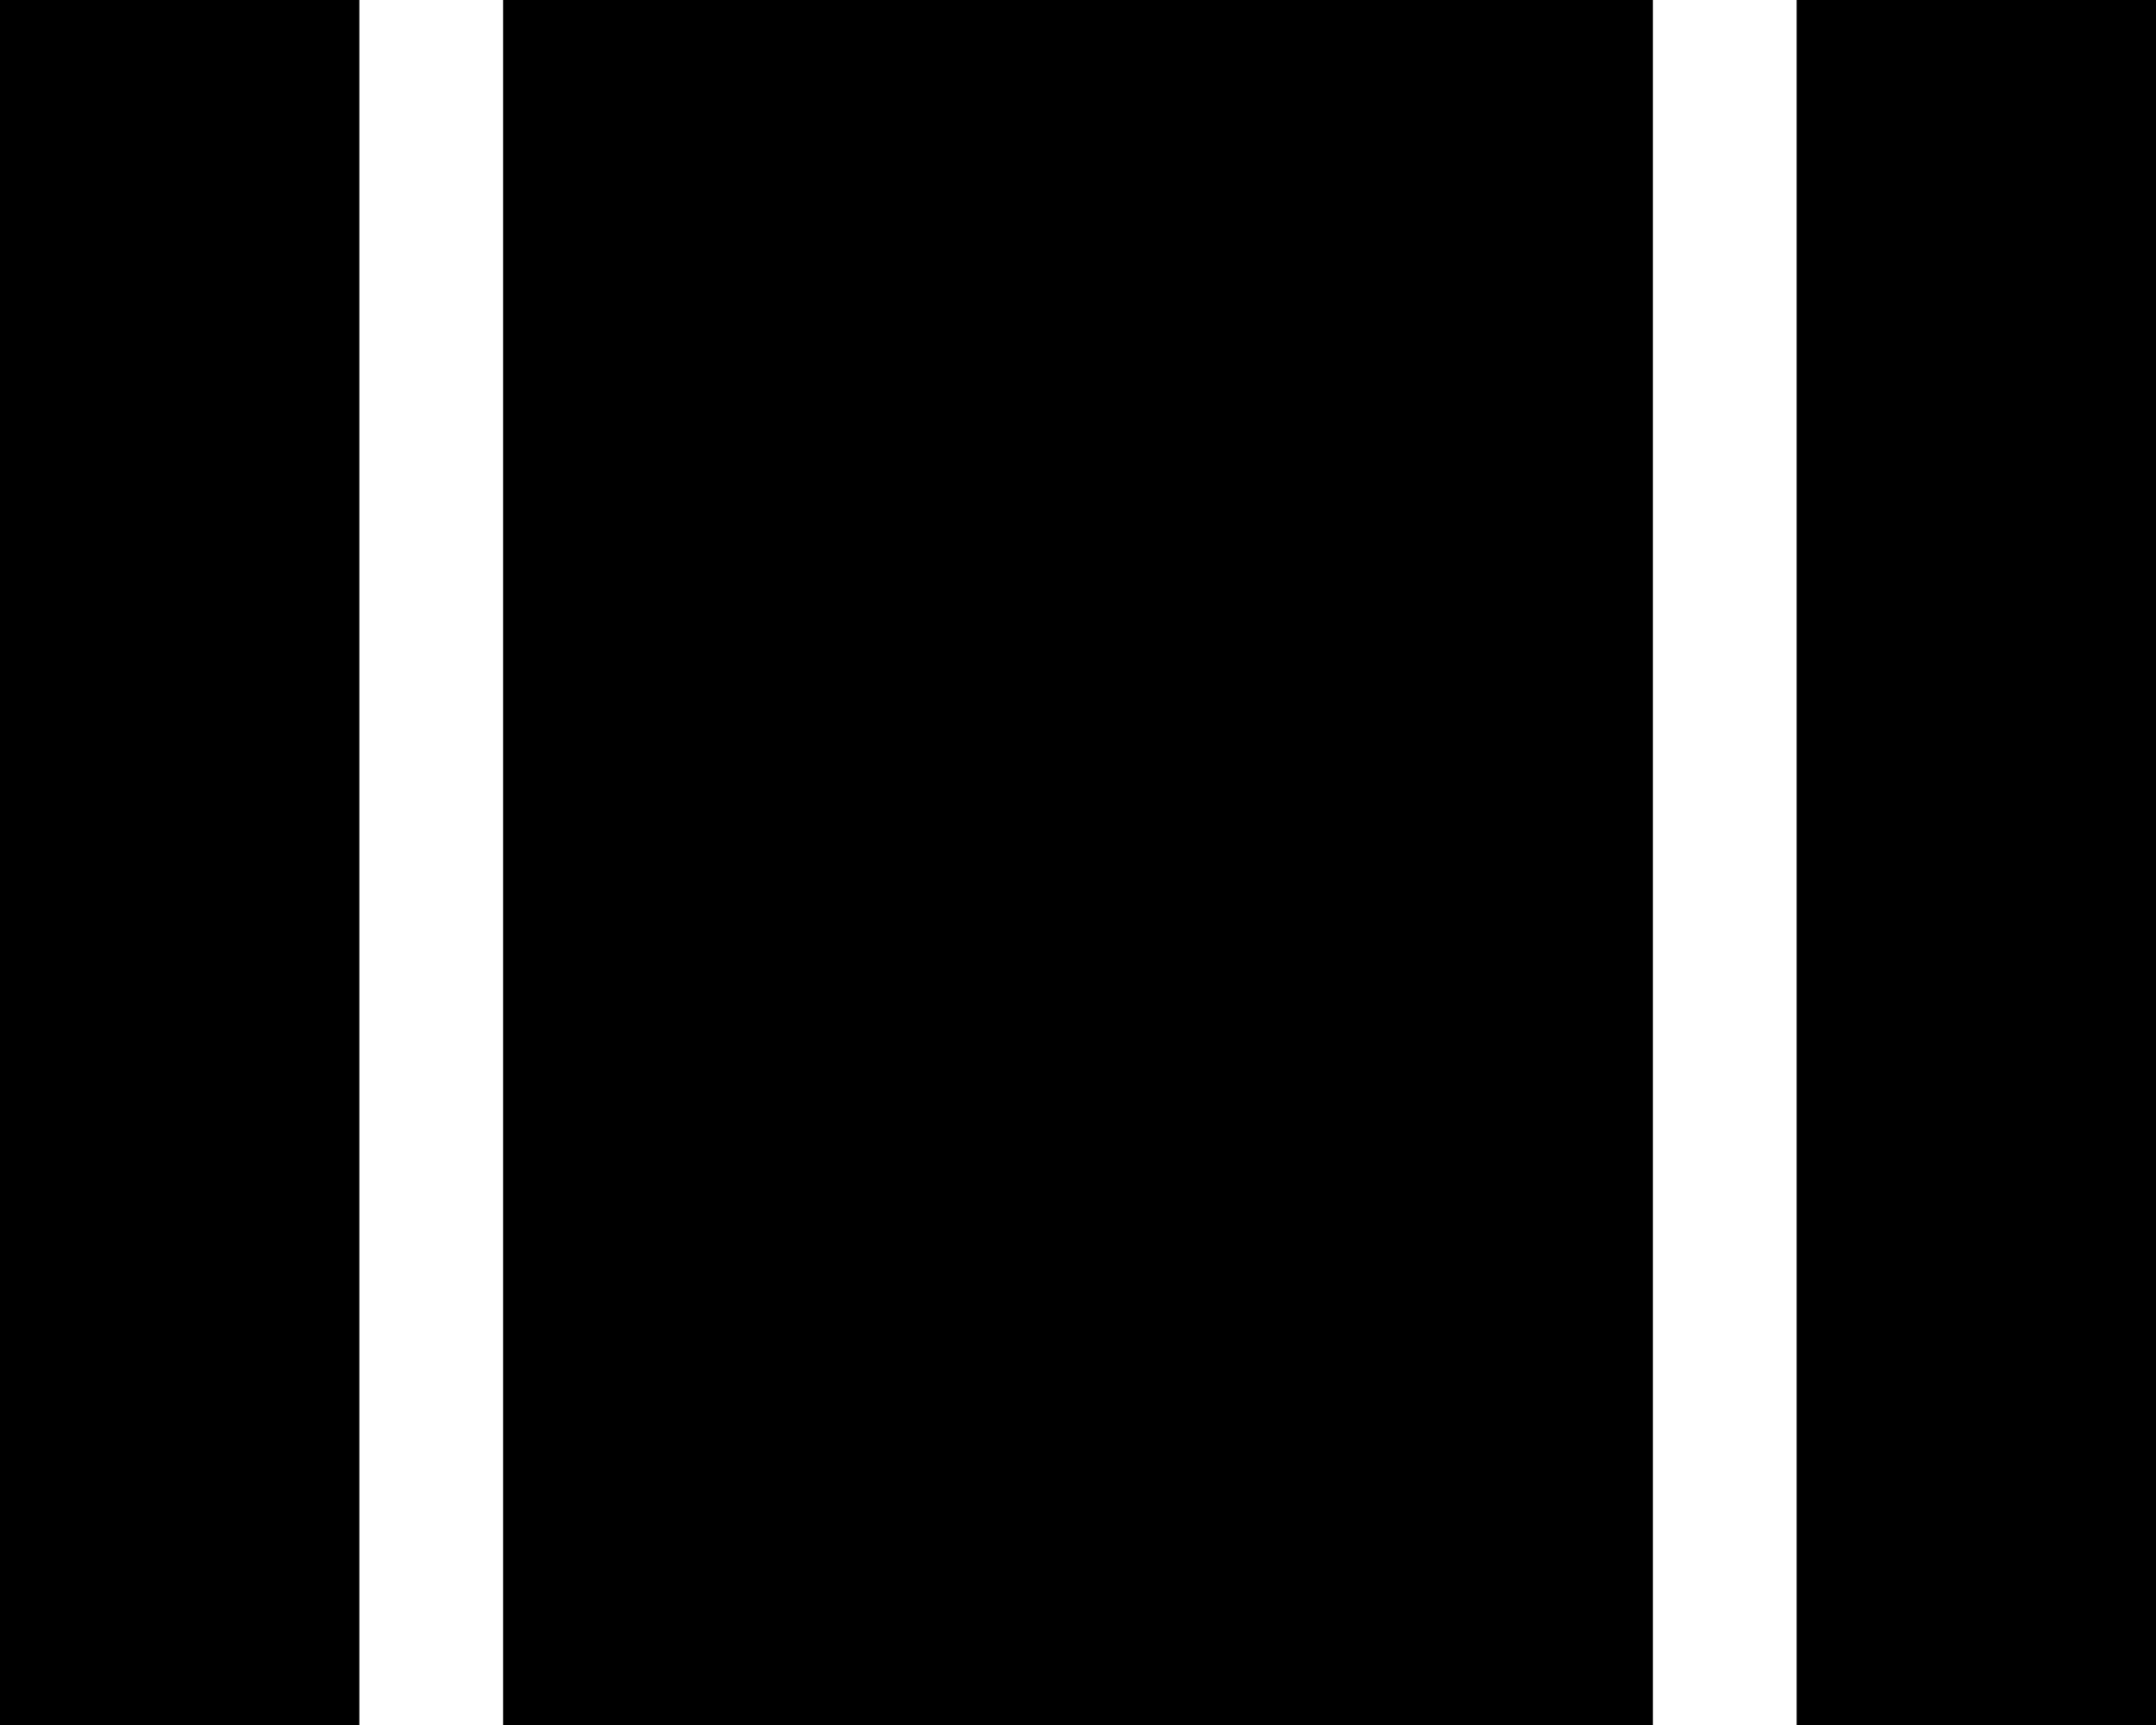 <svg xmlns="http://www.w3.org/2000/svg" viewBox="0 0 480 384">
    <path d="M 0 0 L 0 384 L 80 384 L 80 0 L 0 0 L 0 0 Z M 400 0 L 400 384 L 480 384 L 480 0 L 400 0 L 400 0 Z M 368 0 L 112 0 L 112 384 L 368 384 L 368 0 L 368 0 Z"/>
</svg>
